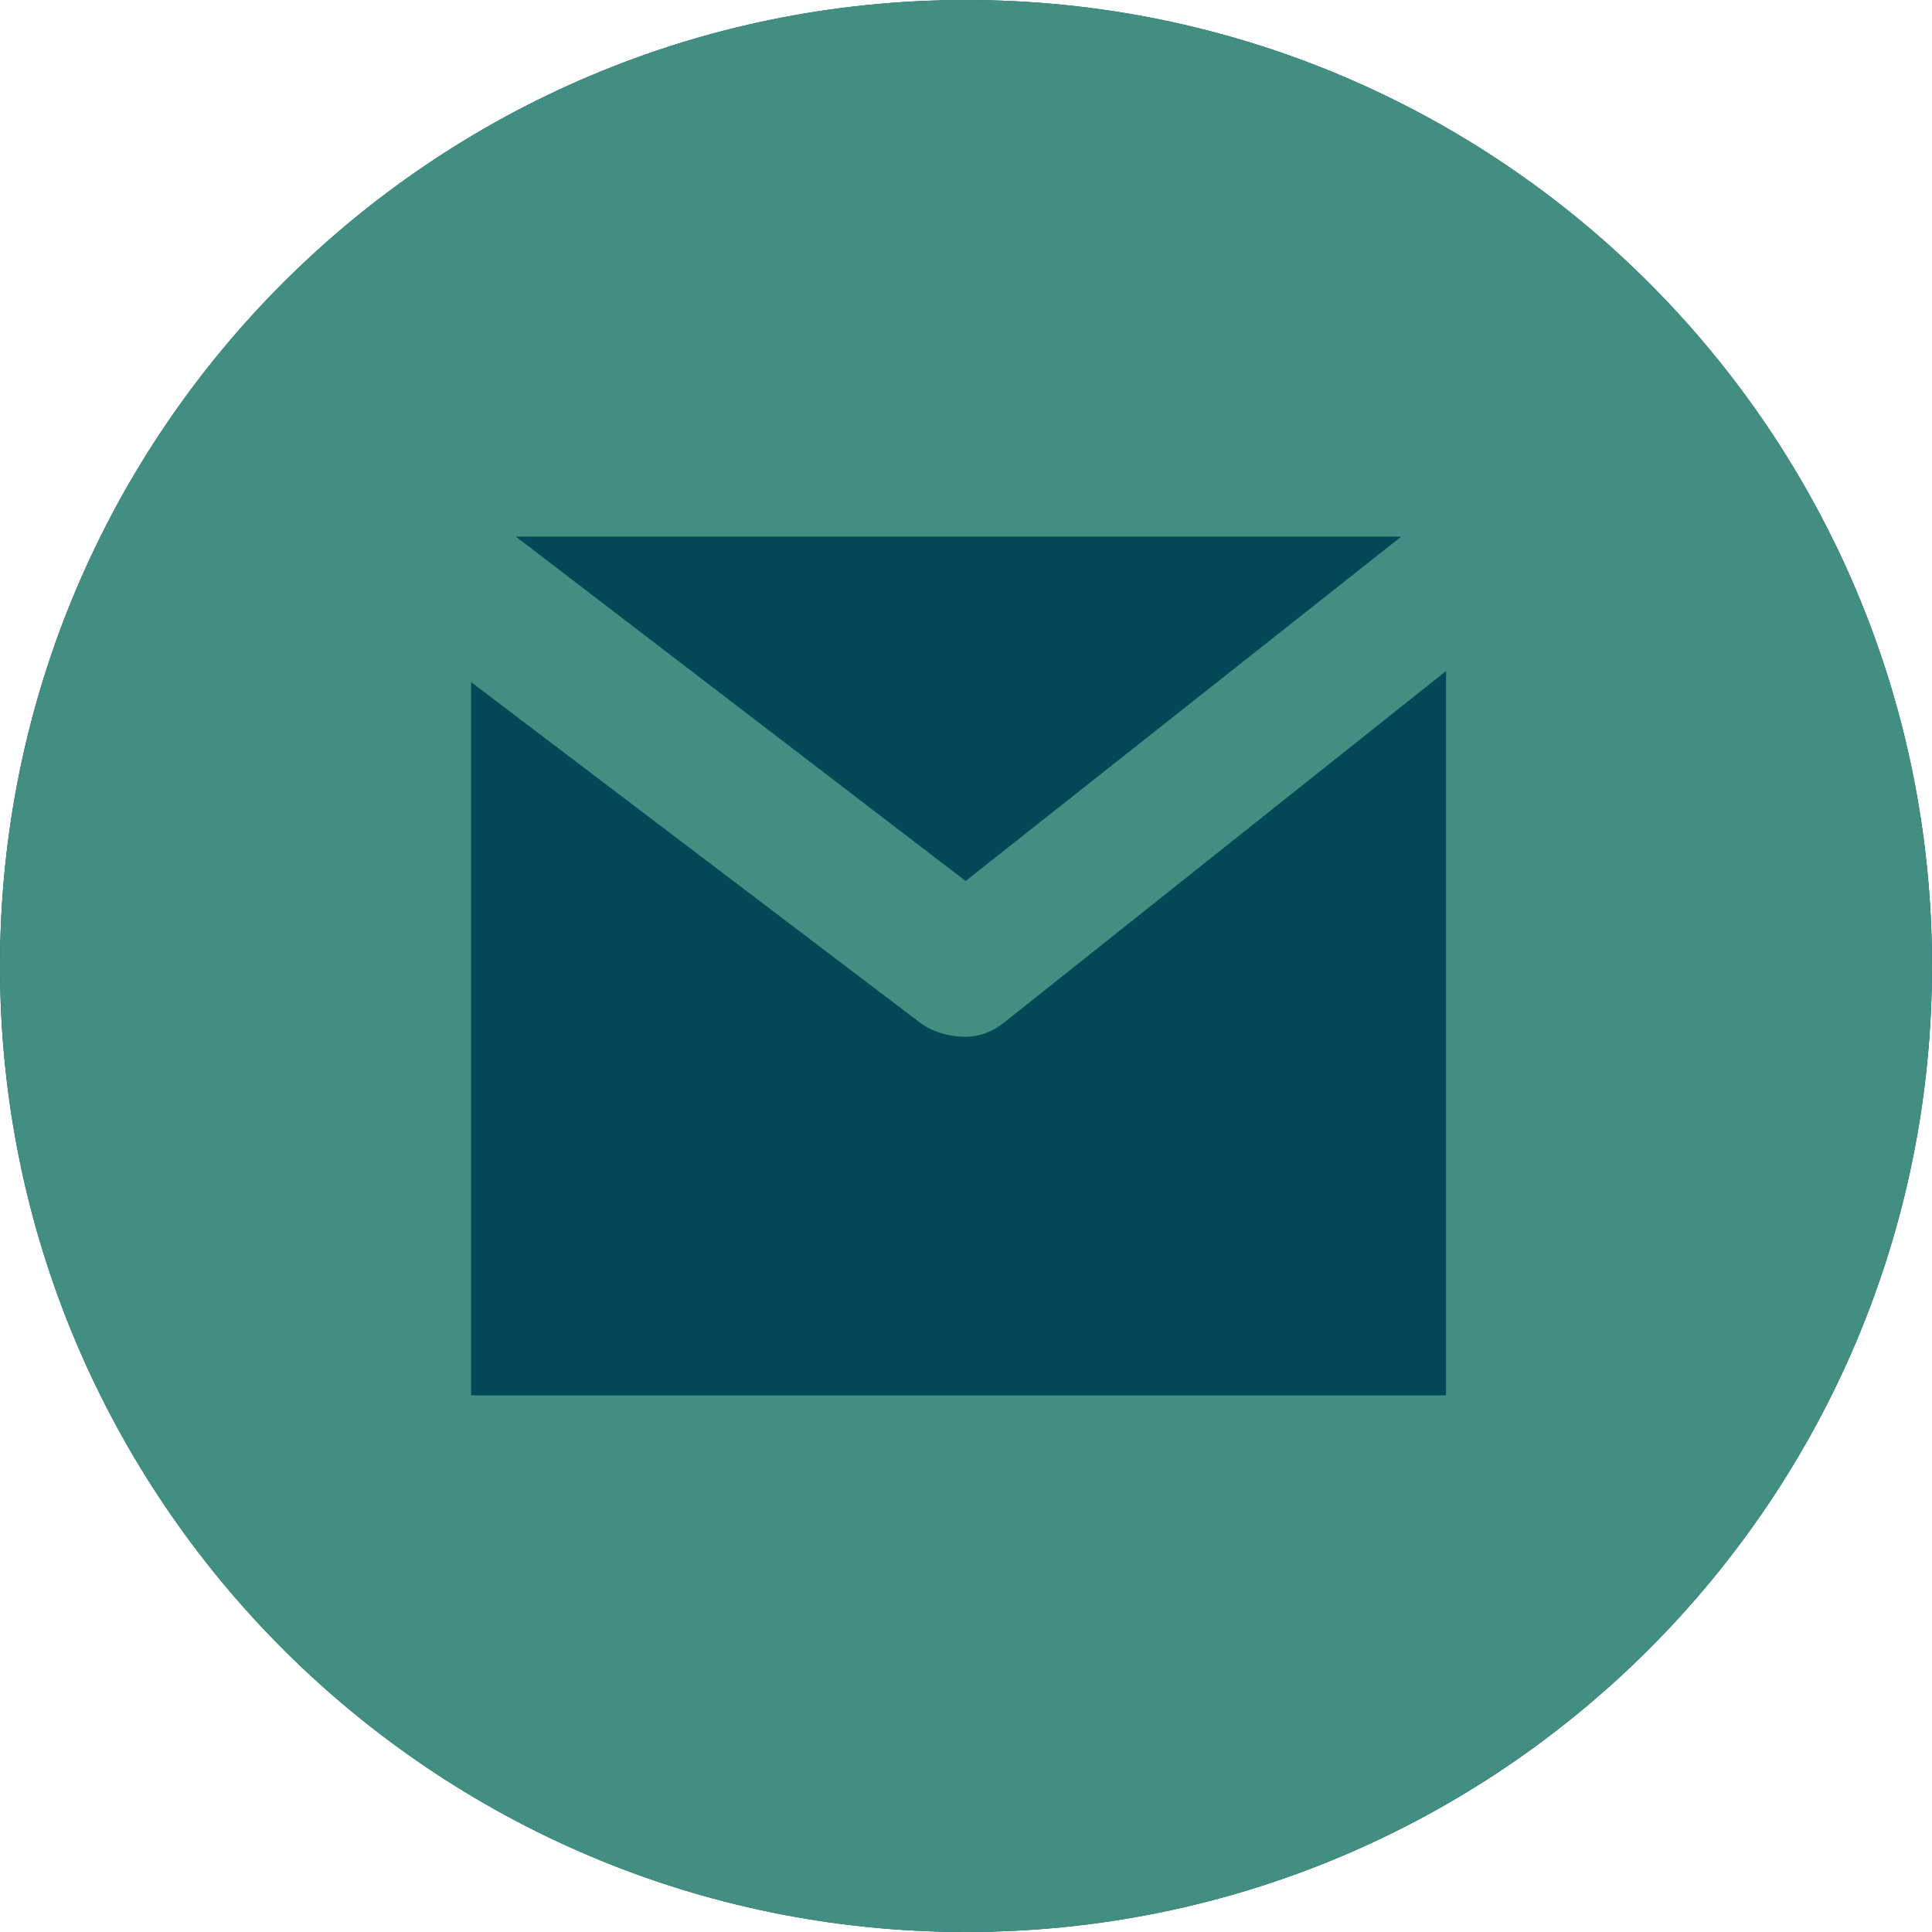 <svg width="30" height="30" viewBox="0 0 30 30" fill="none" xmlns="http://www.w3.org/2000/svg">
<path d="M30 15C30 23.284 23.284 30 15 30C6.716 30 0 23.284 0 15C0 6.716 6.716 0 15 0C23.284 0 30 6.716 30 15Z" fill="#044857"/>
<path d="M15 0C6.716 0 0 6.716 0 15C0 23.284 6.716 30 15 30C23.284 30 30 23.284 30 15C30 6.716 23.284 0 15 0ZM21.758 8.333L14.994 13.68L8.011 8.333H21.758ZM22.454 21.667H7.315V10.591L14.293 15.885C14.48 16.028 14.757 16.099 14.98 16.099C15.209 16.099 15.407 16.024 15.596 15.875L22.454 10.42V21.667Z" fill="#428E82"/>
</svg>
